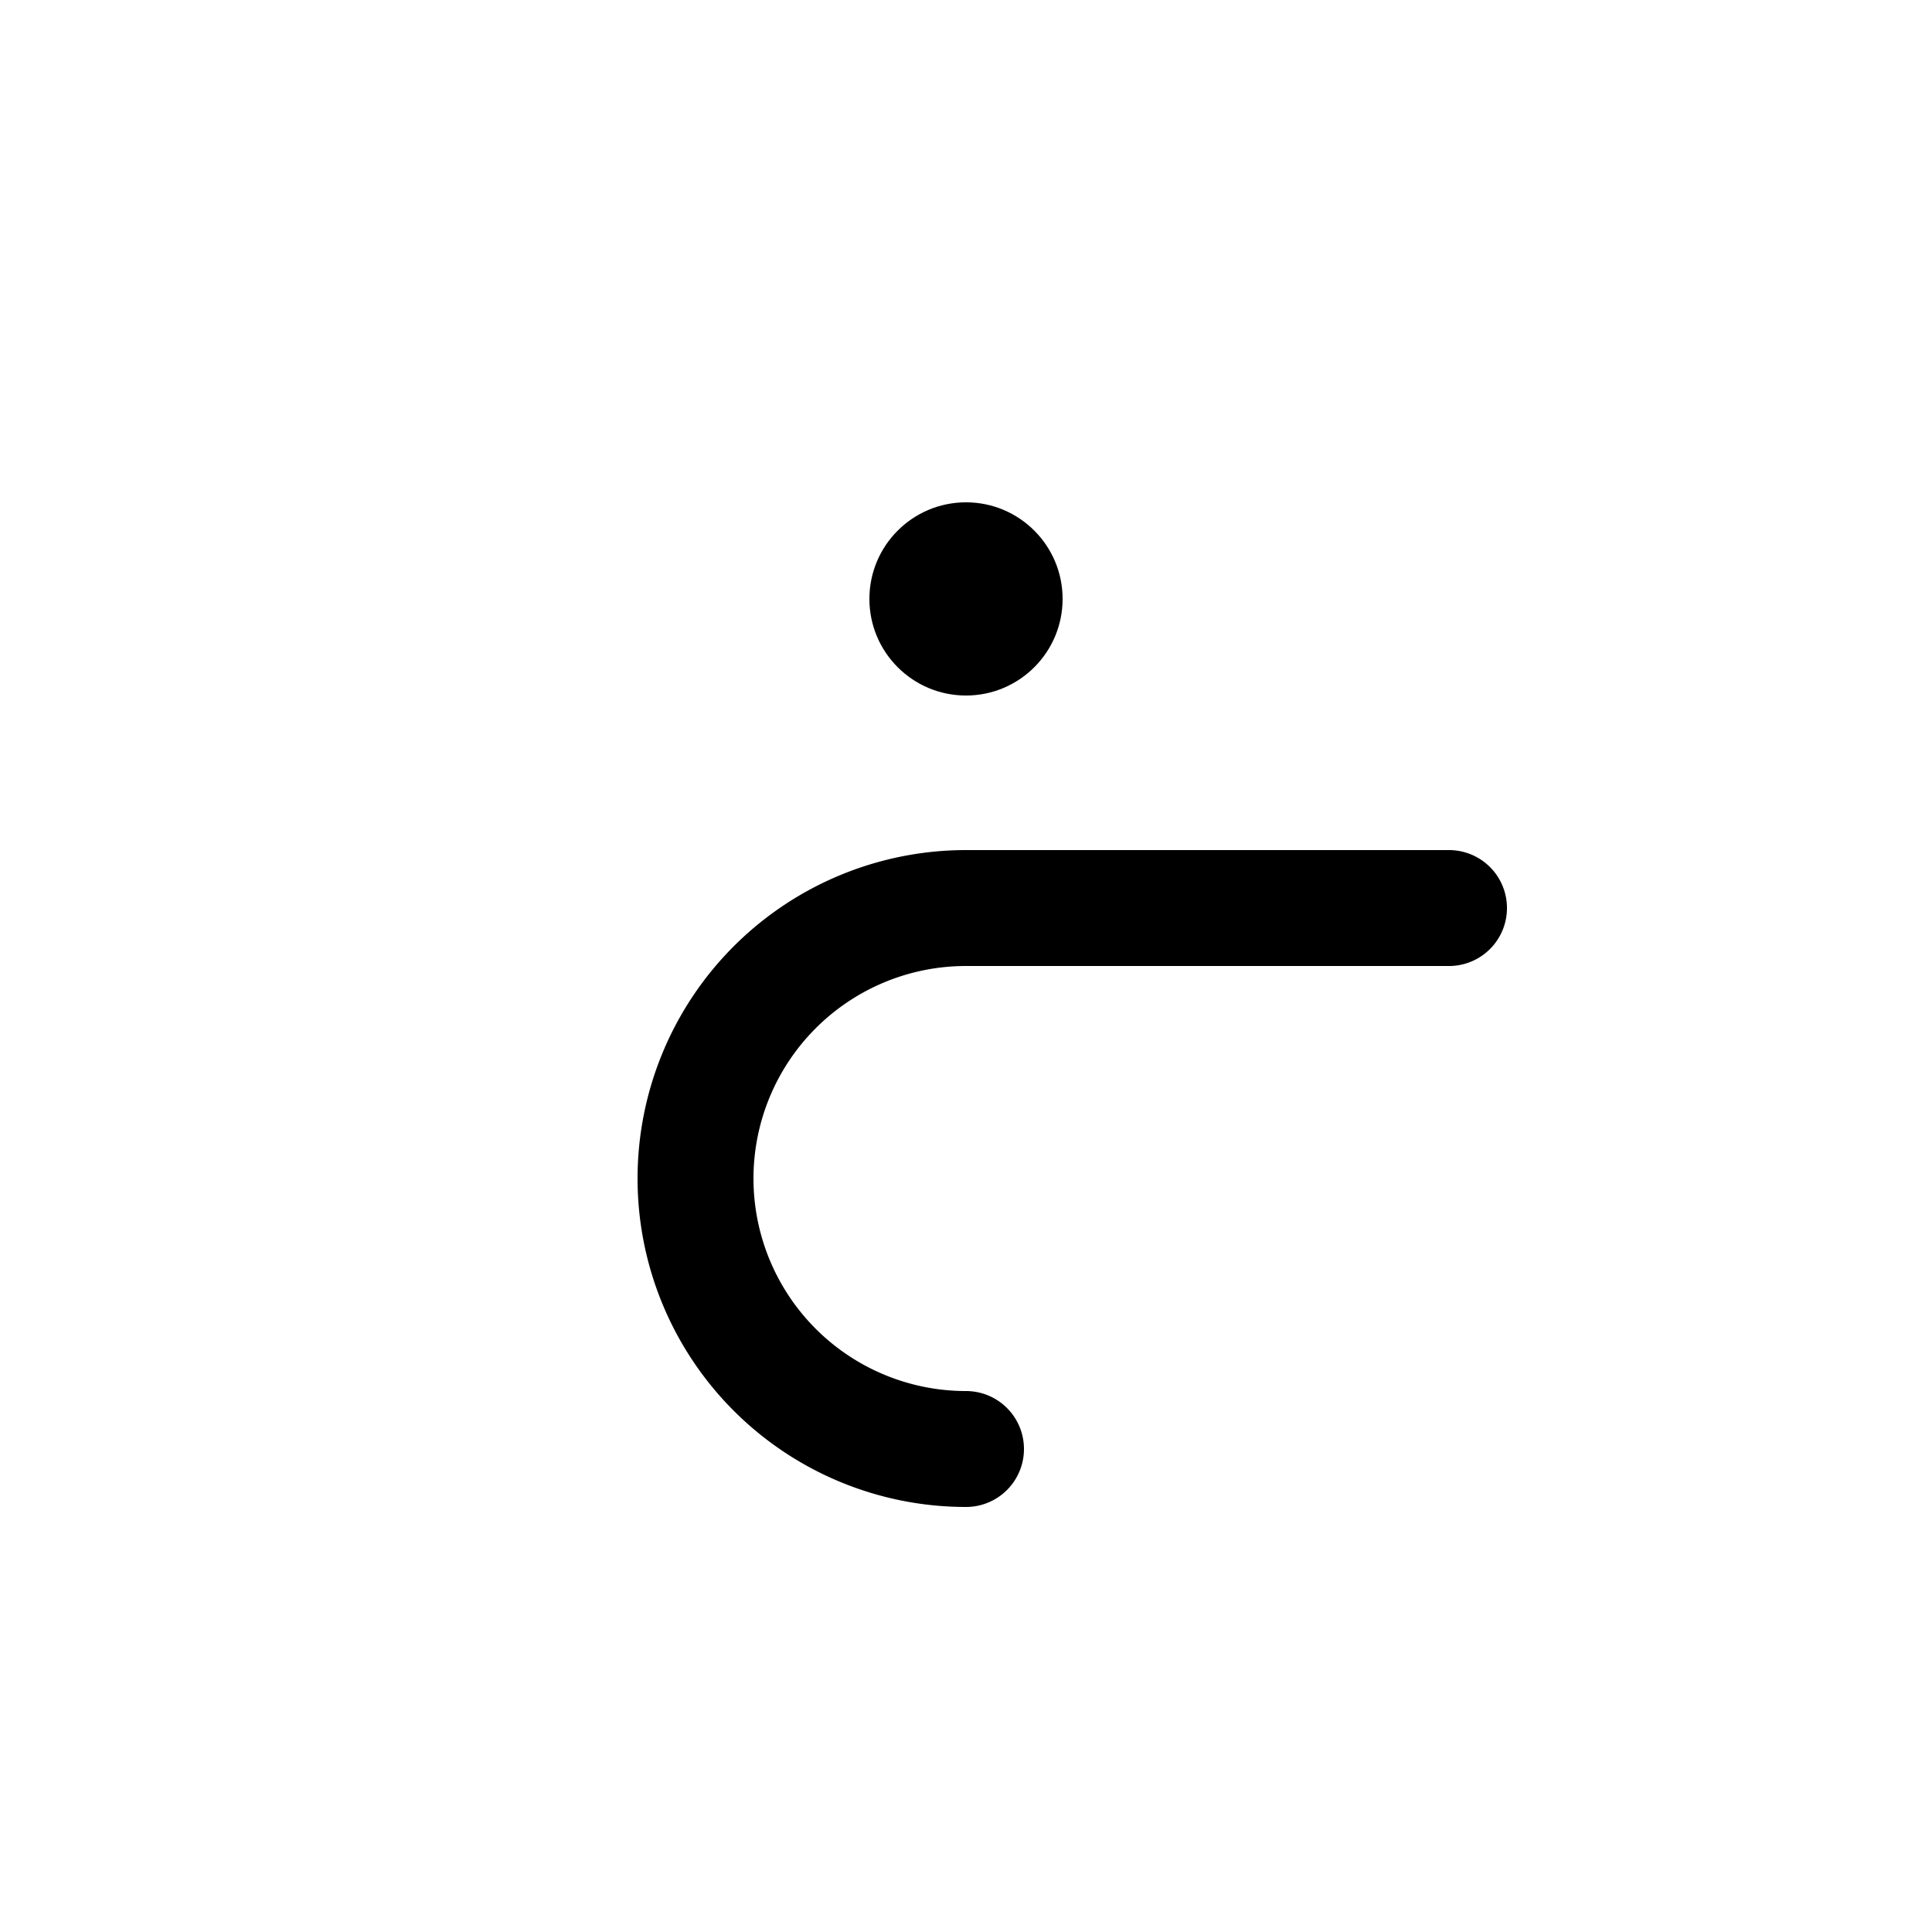 <!-- Syllabics "lii" -->

<svg	version			= "1.1"
		xmlns			= "http://www.w3.org/2000/svg"
		width			= "100"
		height			= "100"
		>

	<g
		fill			= "transparent"
		stroke			= "black"
		stroke-width	= "6"
		stroke-linecap	= "round"
		>
		
		<path d			= "M 75 47 H 50
						   A 14 14 0 0 0 50 75"
		/>
	
	</g>
	
	<circle
		cx				= "50"
		cy				= "31"
		r				= "5"
	/>

</svg>
